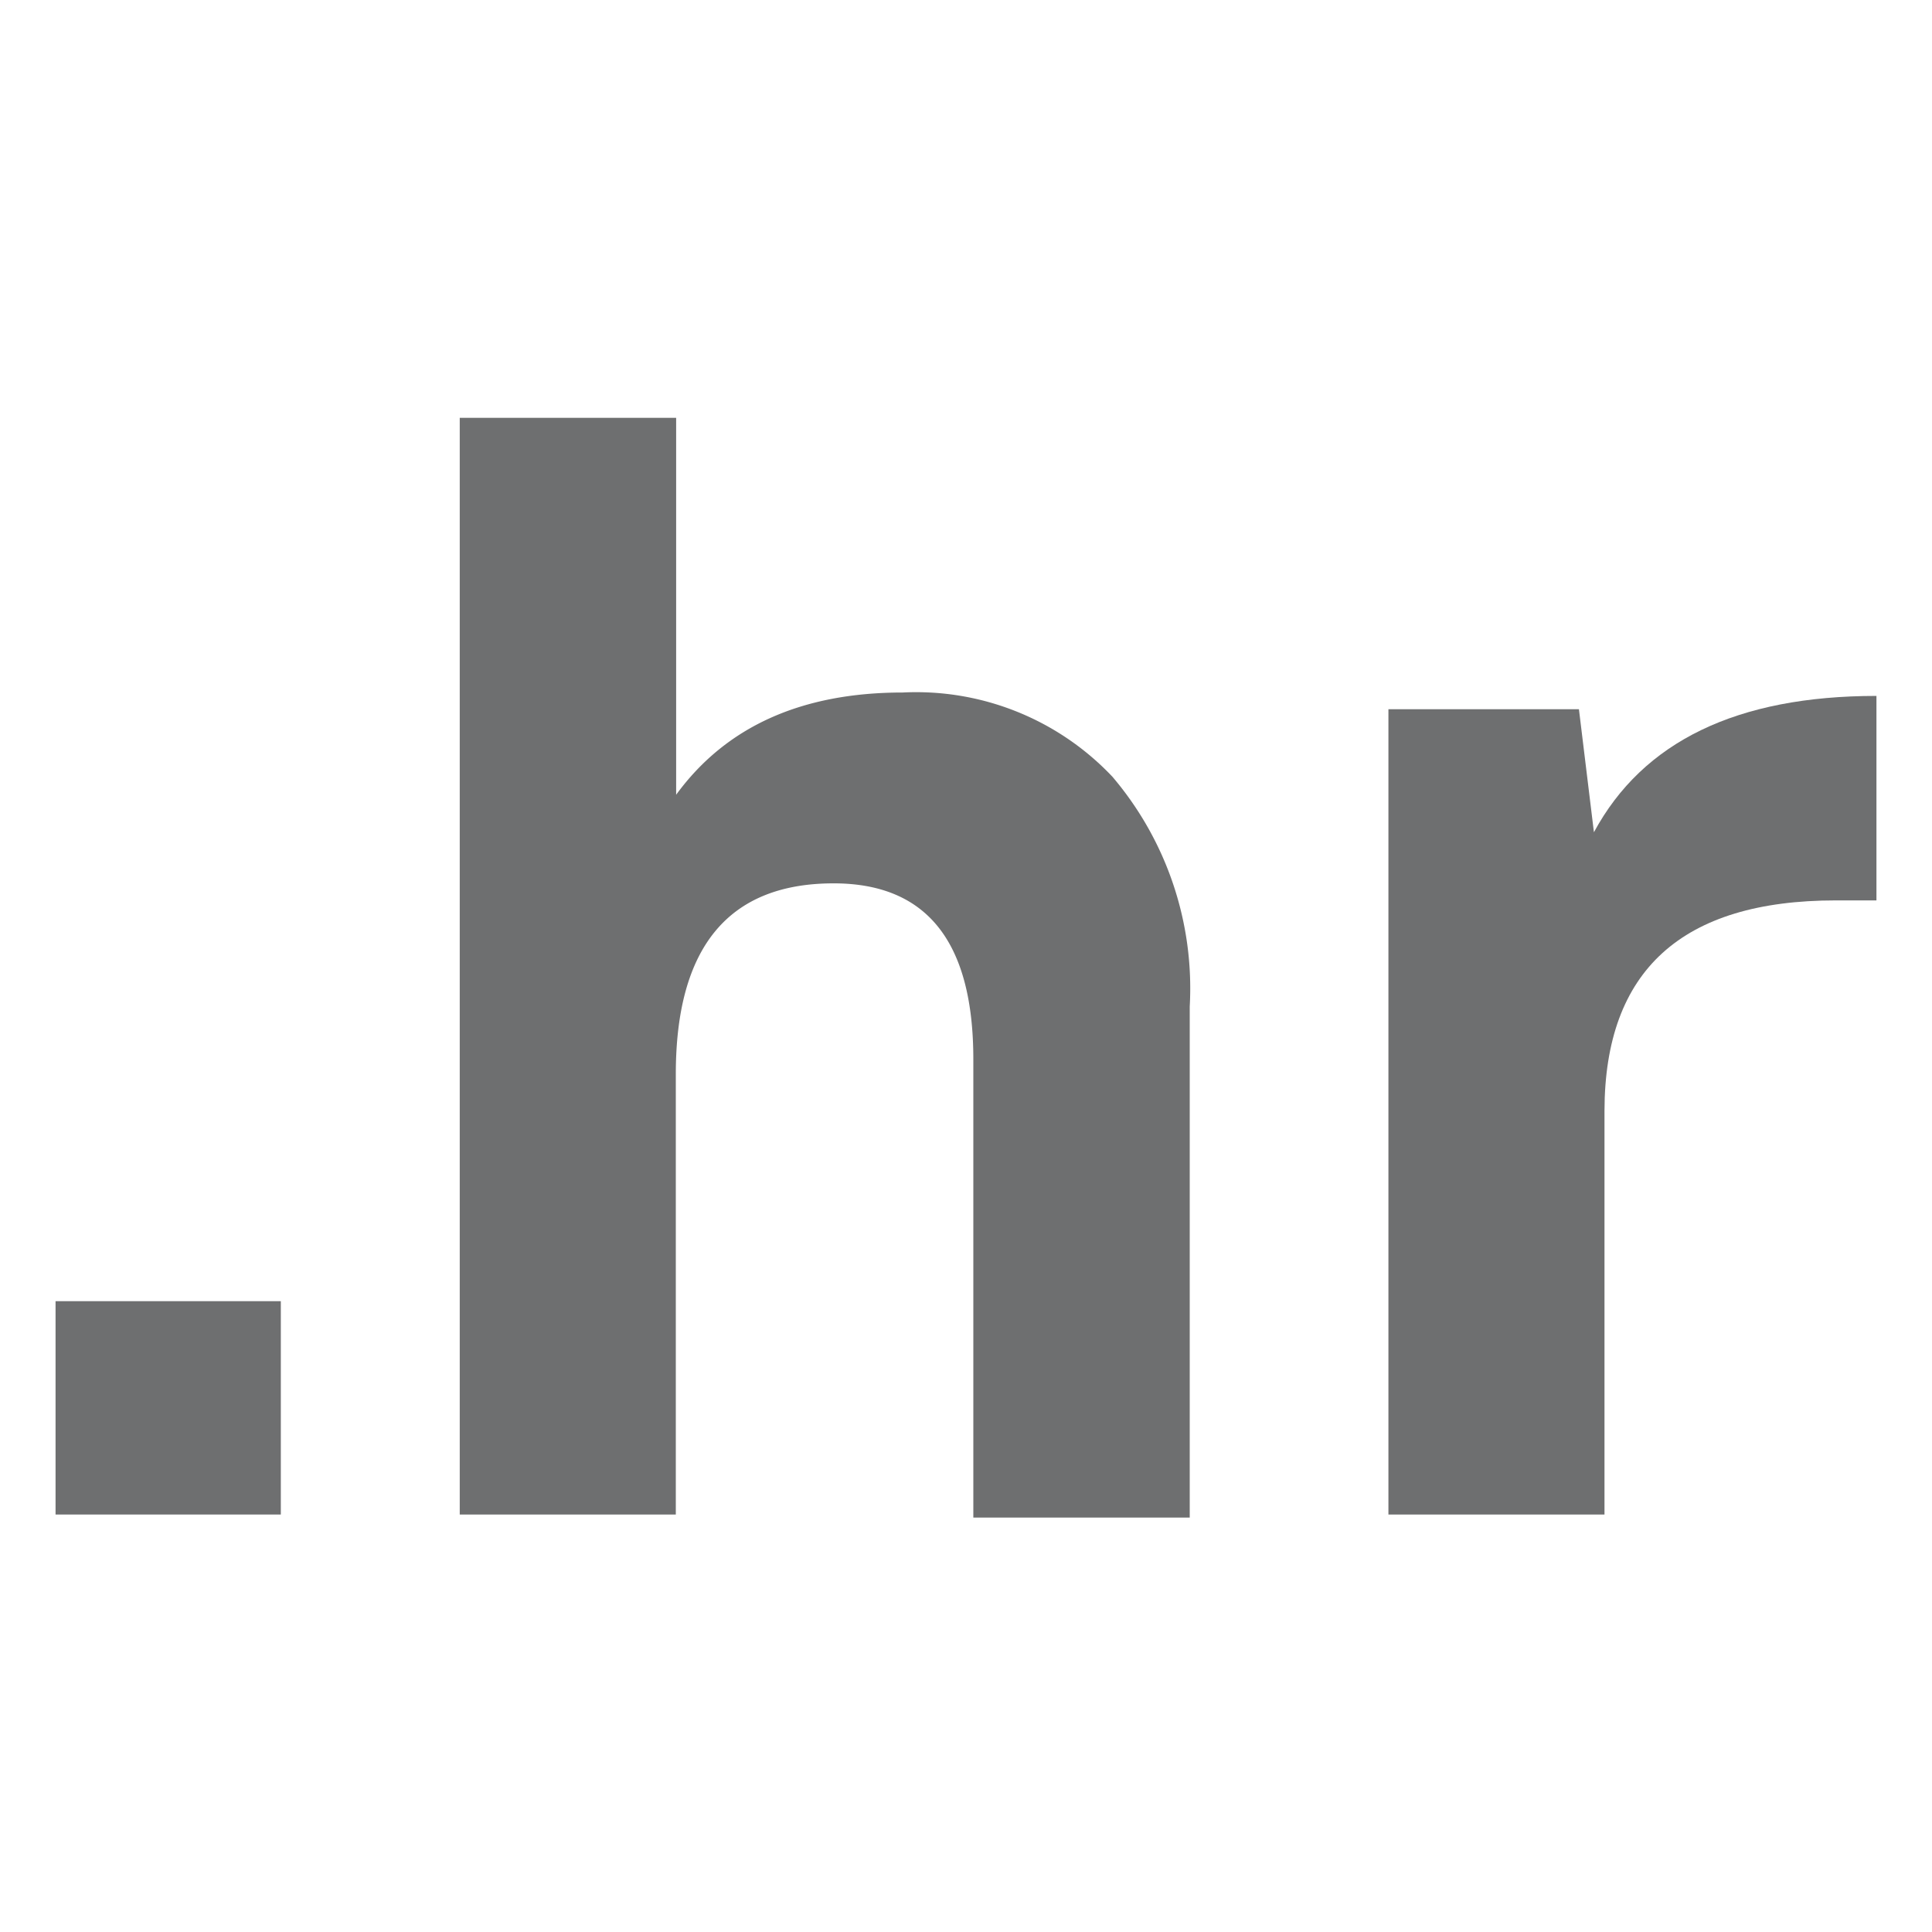 <svg id="Слой_1" data-name="Слой 1" xmlns="http://www.w3.org/2000/svg" viewBox="0 0 56.69 56.69"><defs><style>.cls-1{fill:#6e6f70;}</style></defs><rect class="cls-1" x="1.63" y="38.18" width="6.61" height="6.26"/><path class="cls-1" d="M19.84,44.44H13.49V12.26h6.35V23.32q2.19-3,6.65-3a7.92,7.92,0,0,1,6.15,2.47,9.58,9.58,0,0,1,2.27,6.74v15H28.56V31.08c0-3.44-1.36-5.16-4.1-5.16-3.08,0-4.63,1.87-4.63,5.6V44.44Z"/><path class="cls-1" d="M47.08,44.44H40.74V20.81h5.59l.44,3.61q2.16-4,8.29-4v6H53.87q-6.78,0-6.79,6.17V44.44Z"/></svg>